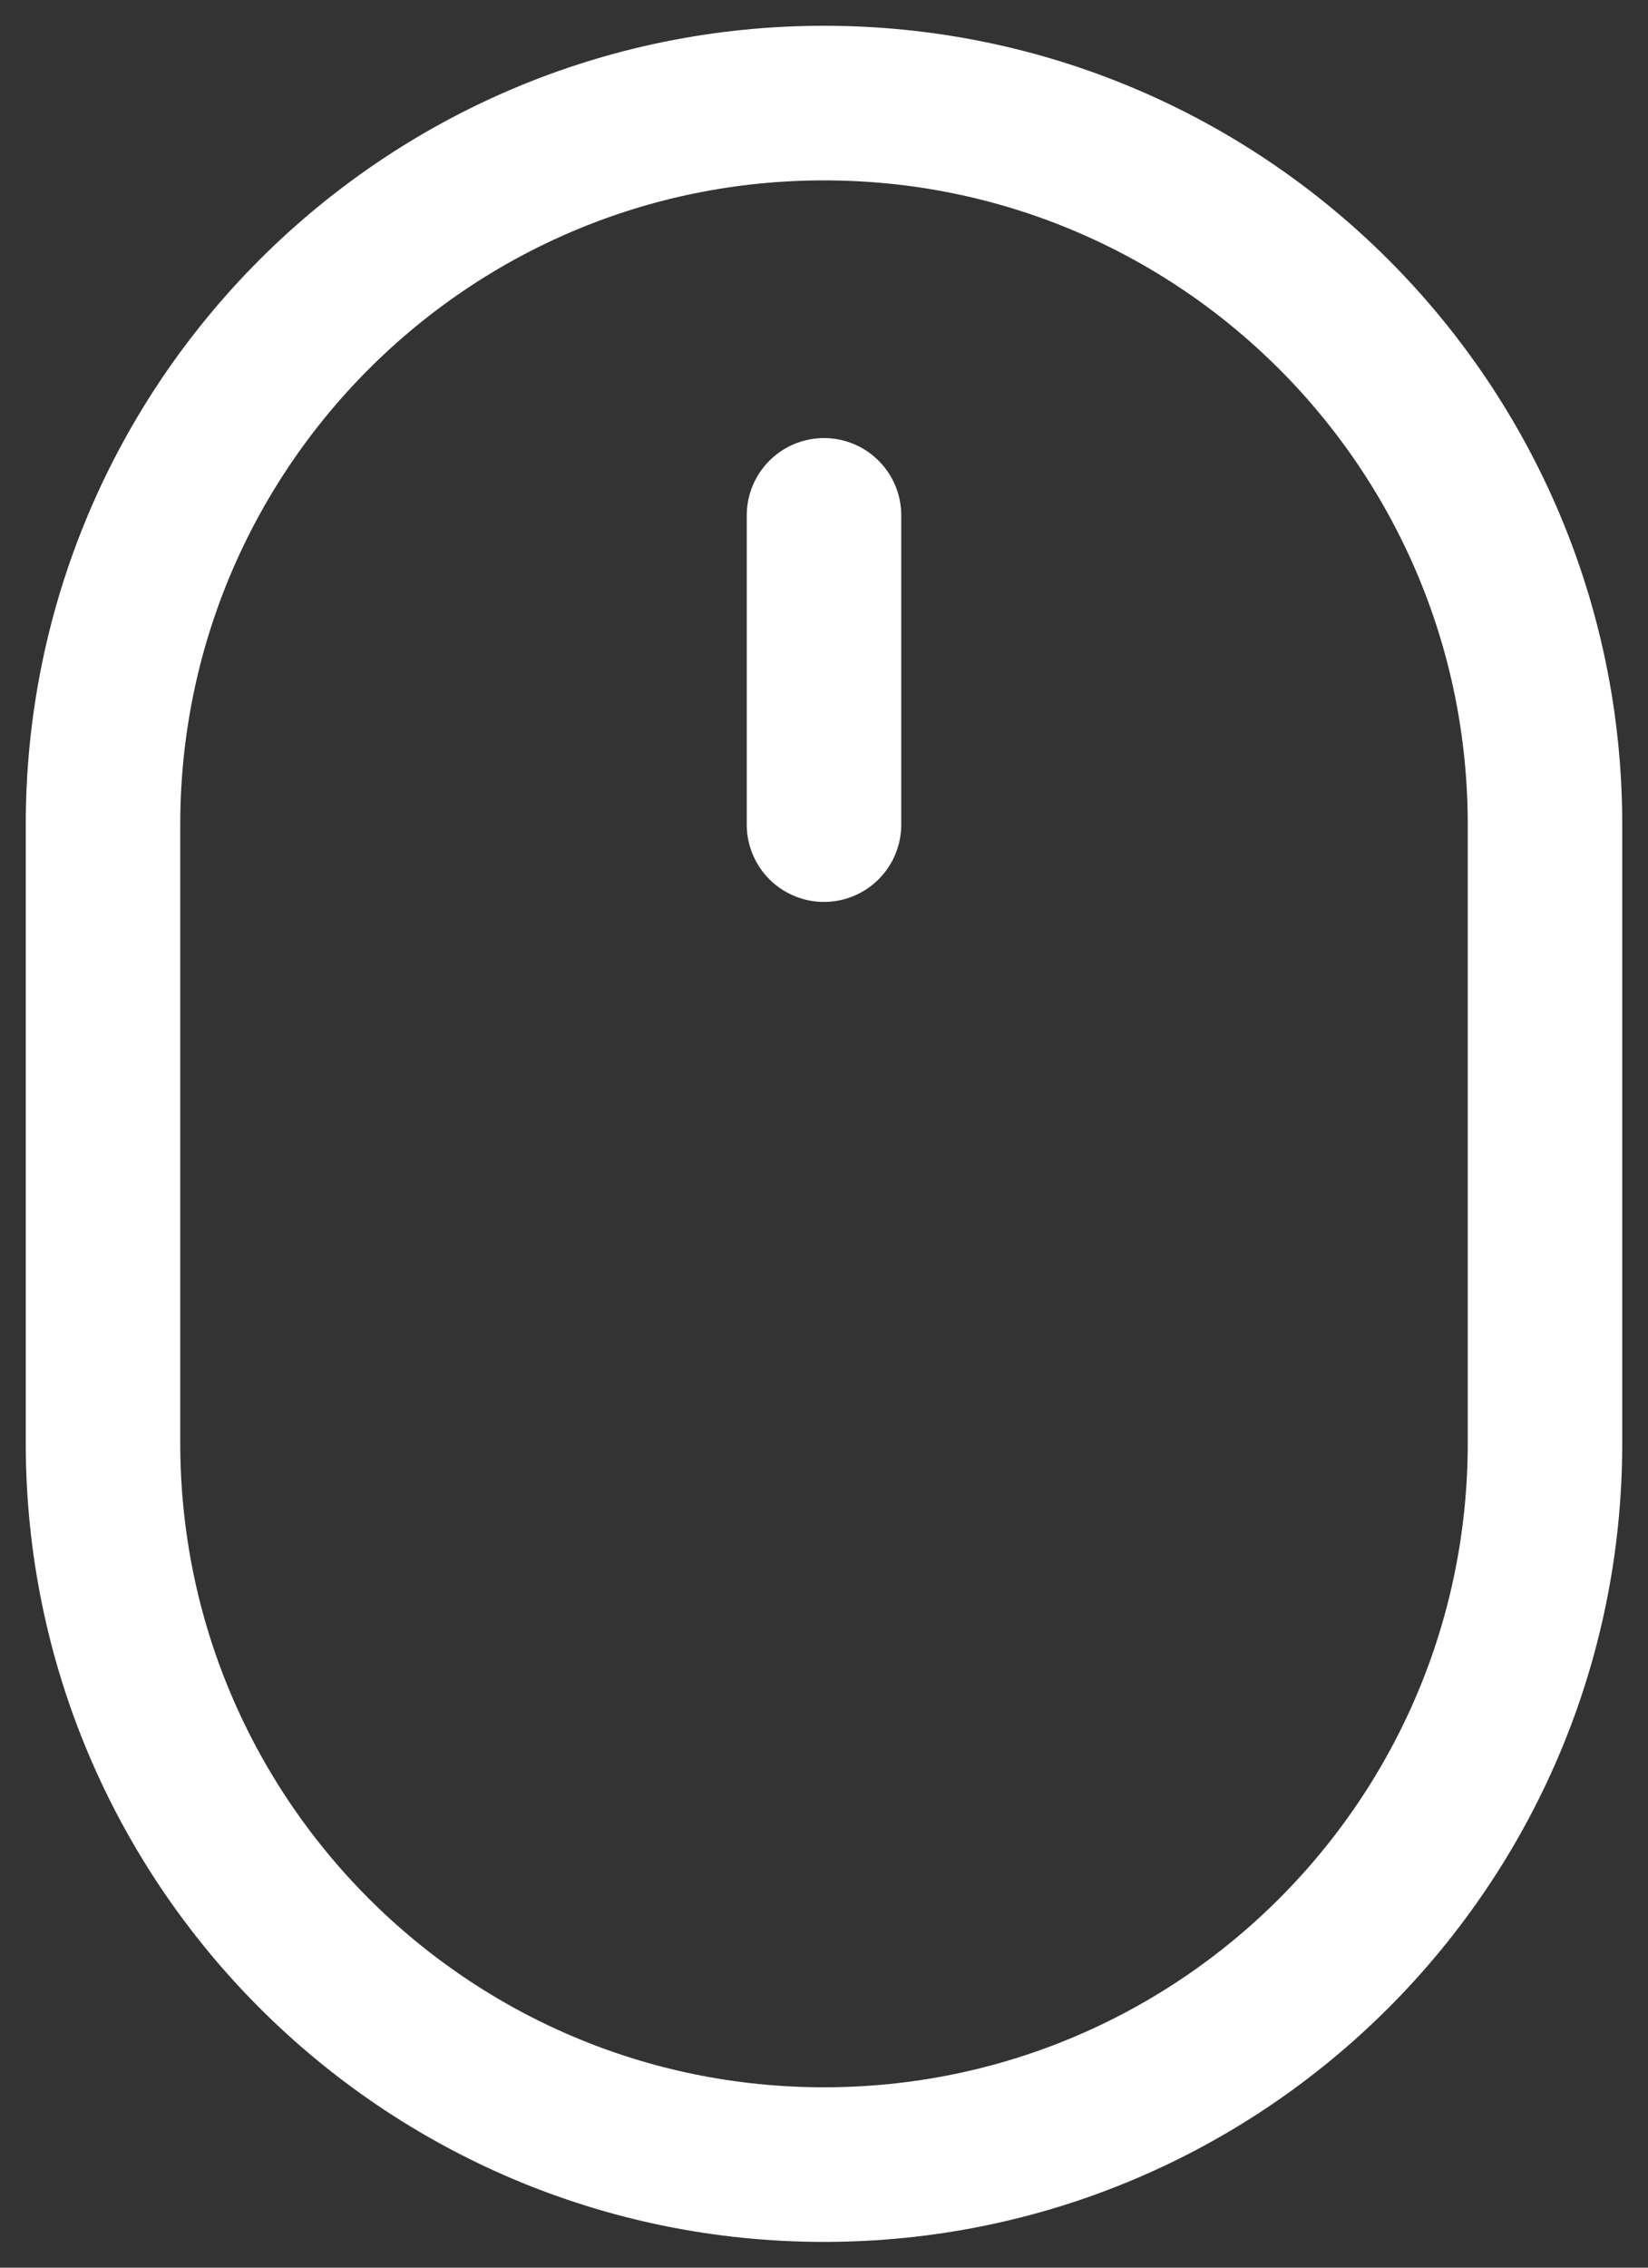 <svg width="16" height="22" viewBox="0 0 16 22" fill="none" xmlns="http://www.w3.org/2000/svg">
<rect x="0" y="0" width="16" height="22" fill="#333333" stroke="none"/>
<path d="M8 8V5M8 21C4.134 21 1 17.866 1 14V8C1 4.134 4.134 1 8 1C11.866 1 15 4.134 15 8V14C15 17.866 11.866 21 8 21Z" stroke="white" stroke-width="1.5" stroke-linecap="round" stroke-linejoin="round"/>
</svg>
